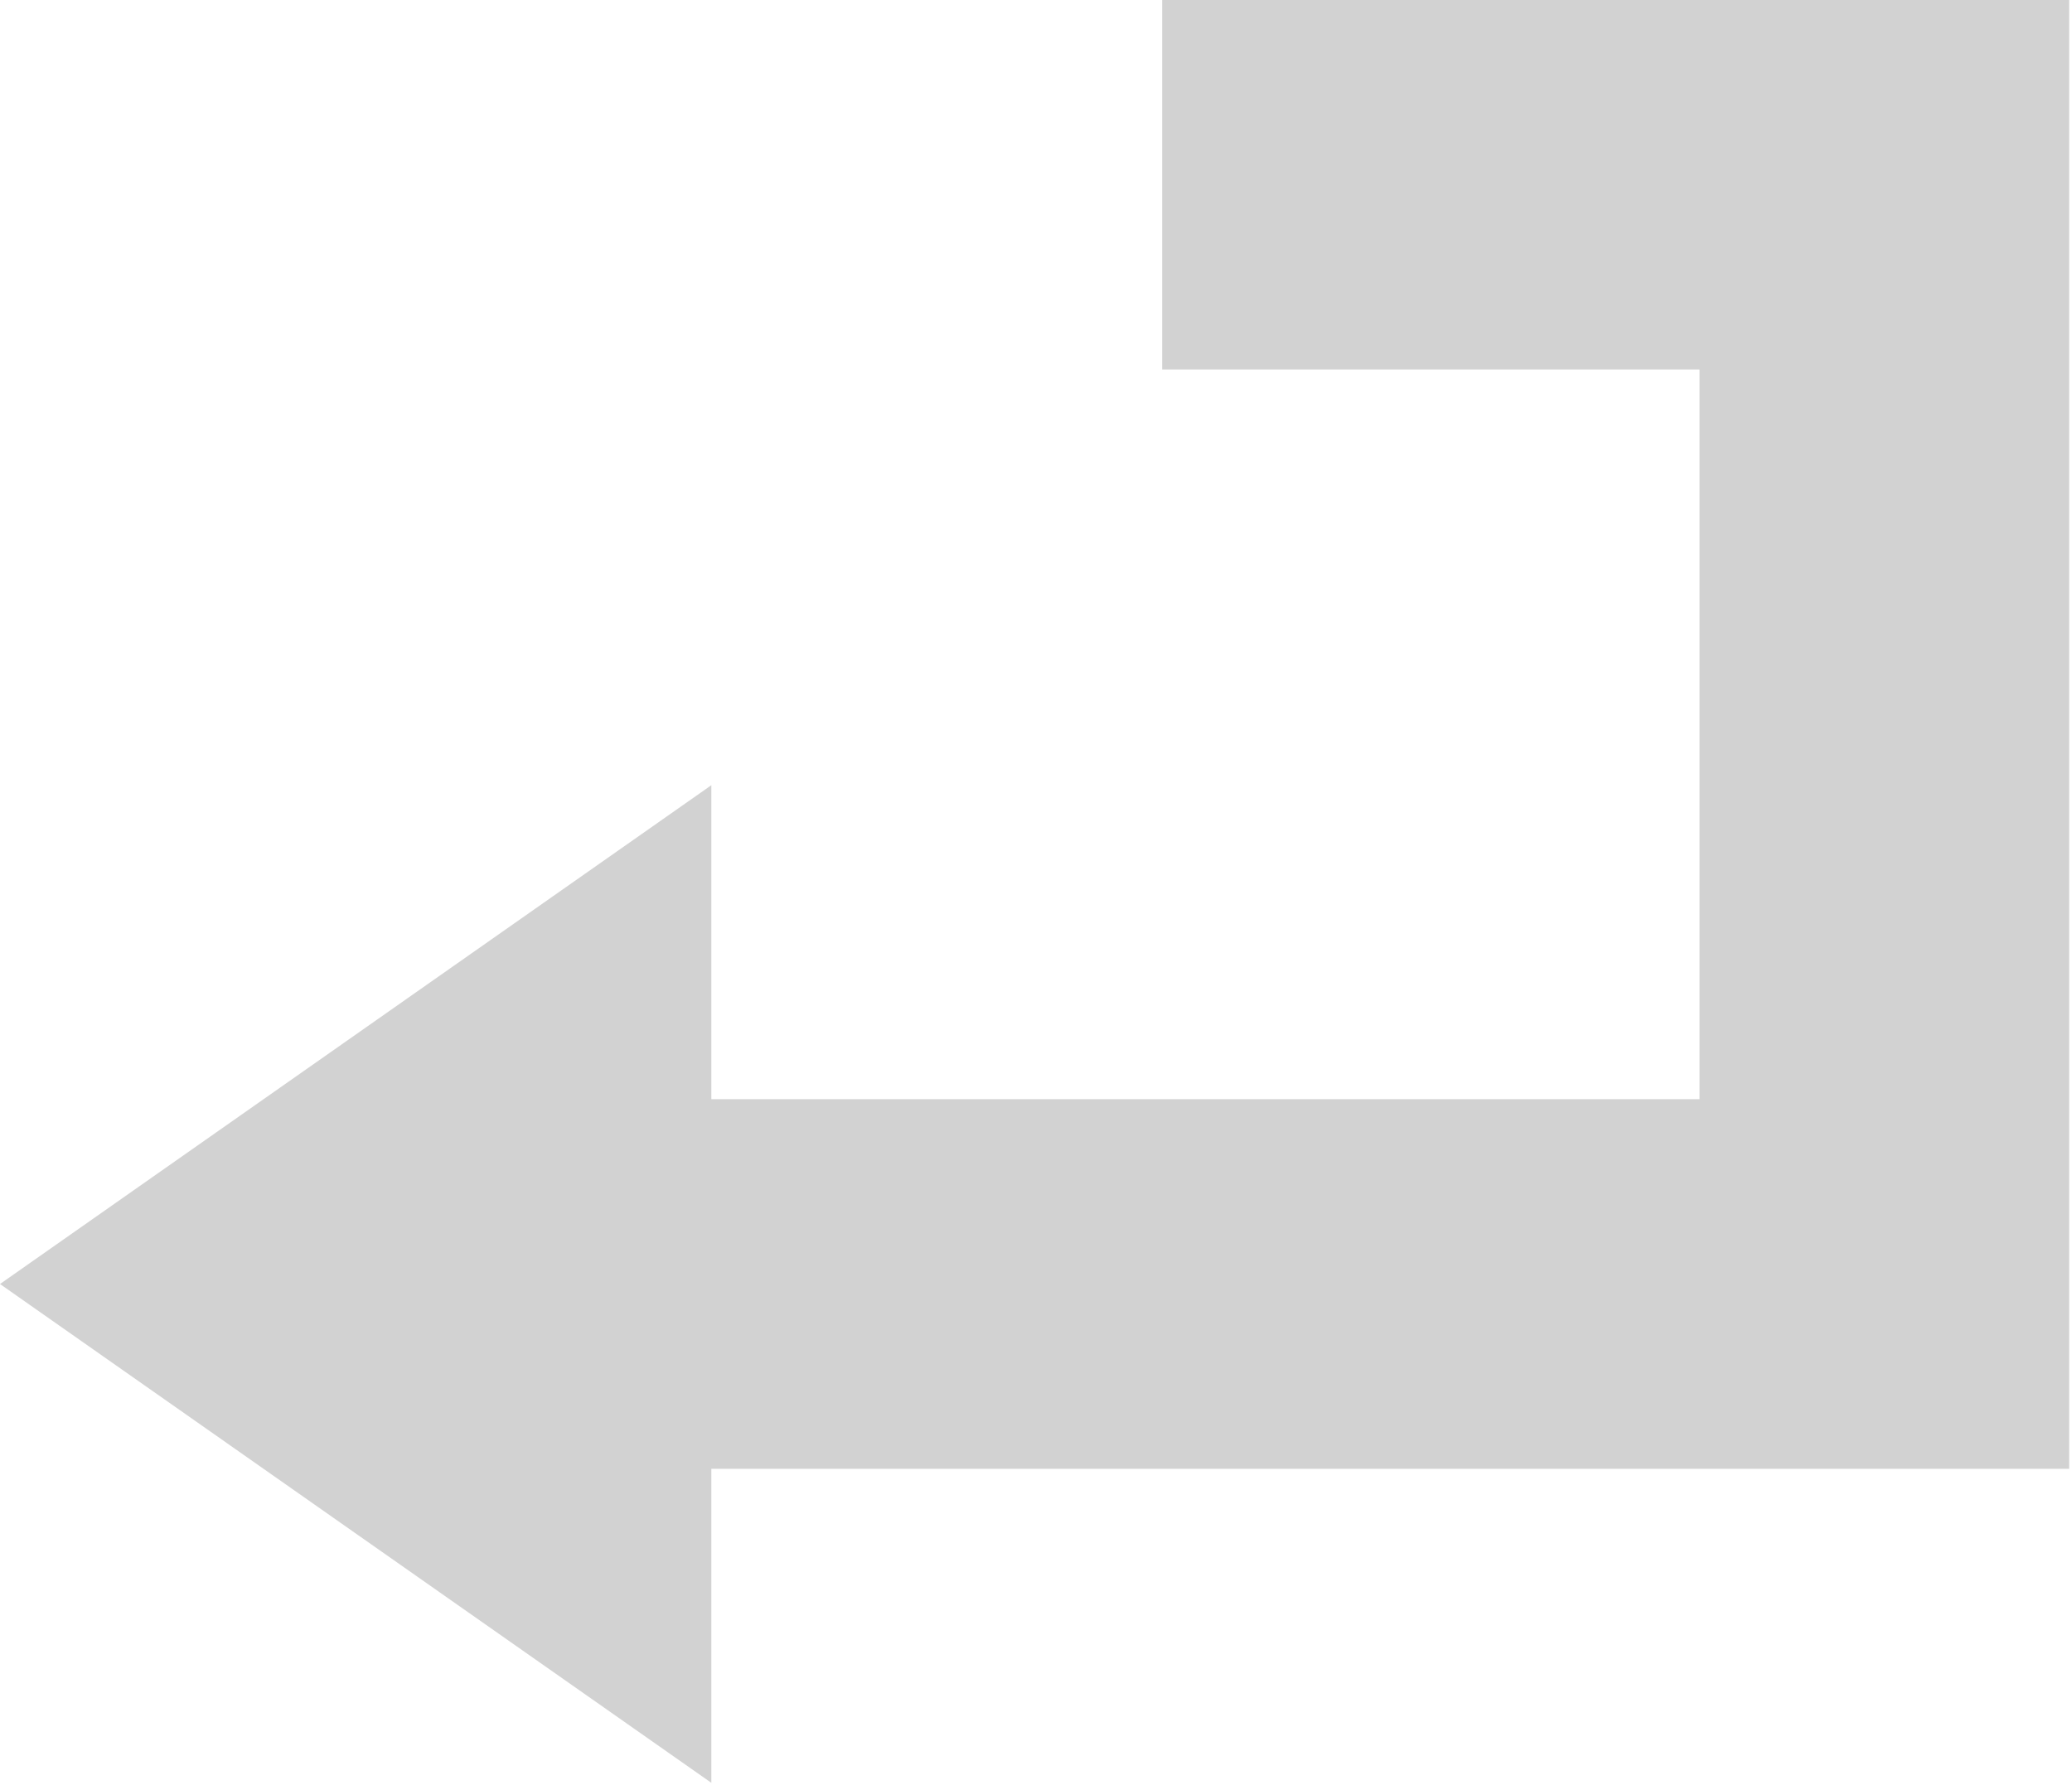 <?xml version="1.0" encoding="UTF-8" standalone="no"?>
<!-- Created with Inkscape (http://www.inkscape.org/) -->

<svg
   version="1.1"
   id="svg11982"
   width="168.643"
   height="145.336"
   xmlns:inkscape="http://www.inkscape.org/namespaces/inkscape"
   xmlns:sodipodi="http://sodipodi.sourceforge.net/DTD/sodipodi-0.dtd"
   xmlns="http://www.w3.org/2000/svg"
   xmlns:svg="http://www.w3.org/2000/svg">
  <defs
     id="defs11986" />
  <sodipodi:namedview
     id="namedview11984"
     pagecolor="#ffffff"
     bordercolor="#666666"
     borderopacity="1.0"
     inkscape:pageshadow="2"
     inkscape:pageopacity="0.0"
     inkscape:pagecheckerboard="0" />
  <inkscape:clipboard
     style="font-variation-settings:normal;opacity:1;vector-effect:none;fill:#d2d2d2;fill-opacity:1;stroke-width:0.177;stroke-linecap:butt;stroke-linejoin:miter;stroke-miterlimit:4;stroke-dasharray:none;stroke-dashoffset:0;stroke-opacity:1;-inkscape-stroke:none;stop-color:#000000;stop-opacity:1"
     min="-866.192,845.313"
     max="-697.549,990.649"
     geom-min="-866.192,845.313"
     geom-max="-697.549,990.649" />
  <g
     id="g11988"
     transform="translate(866.192,-845.313)">
    <g
       id="g4340-0"
       transform="matrix(0.177,0,0,0.177,-866.192,833.66)"
       style="fill:#d2d2d2;fill-opacity:1"
       inkscape:export-xdpi="17.339136"
       inkscape:export-ydpi="17.339136">
      <g
         id="g4298"
         style="fill:#d2d2d2;fill-opacity:1">
        <g
           id="g4300"
           style="fill:#d2d2d2;fill-opacity:1">
          <polygon
             id="polygon4302"
             points="534.4,235.75 781.5,235.75 781.5,571.35 327.1,571.35 327.1,426.95 0,656.35 327.1,885.75 327.1,741.35 951.5,741.35 951.5,65.75 534.4,65.75 "
             style="fill:#d2d2d2;fill-opacity:1" />
        </g>
      </g>
      <g
         id="g4304-7"
         style="fill:#d2d2d2;fill-opacity:1" />
      <g
         id="g4306"
         style="fill:#d2d2d2;fill-opacity:1" />
      <g
         id="g4308-1"
         style="fill:#d2d2d2;fill-opacity:1" />
      <g
         id="g4310"
         style="fill:#d2d2d2;fill-opacity:1" />
      <g
         id="g4312-7"
         style="fill:#d2d2d2;fill-opacity:1" />
      <g
         id="g4314-9"
         style="fill:#d2d2d2;fill-opacity:1" />
      <g
         id="g4316-0"
         style="fill:#d2d2d2;fill-opacity:1" />
      <g
         id="g4318-4"
         style="fill:#d2d2d2;fill-opacity:1" />
      <g
         id="g4320-6"
         style="fill:#d2d2d2;fill-opacity:1" />
      <g
         id="g4322-4"
         style="fill:#d2d2d2;fill-opacity:1" />
      <g
         id="g4324-4"
         style="fill:#d2d2d2;fill-opacity:1" />
      <g
         id="g4326-4"
         style="fill:#d2d2d2;fill-opacity:1" />
      <g
         id="g4328-4"
         style="fill:#d2d2d2;fill-opacity:1" />
      <g
         id="g4330-9"
         style="fill:#d2d2d2;fill-opacity:1" />
      <g
         id="g4332-8"
         style="fill:#d2d2d2;fill-opacity:1" />
    </g>
  </g>
</svg>
